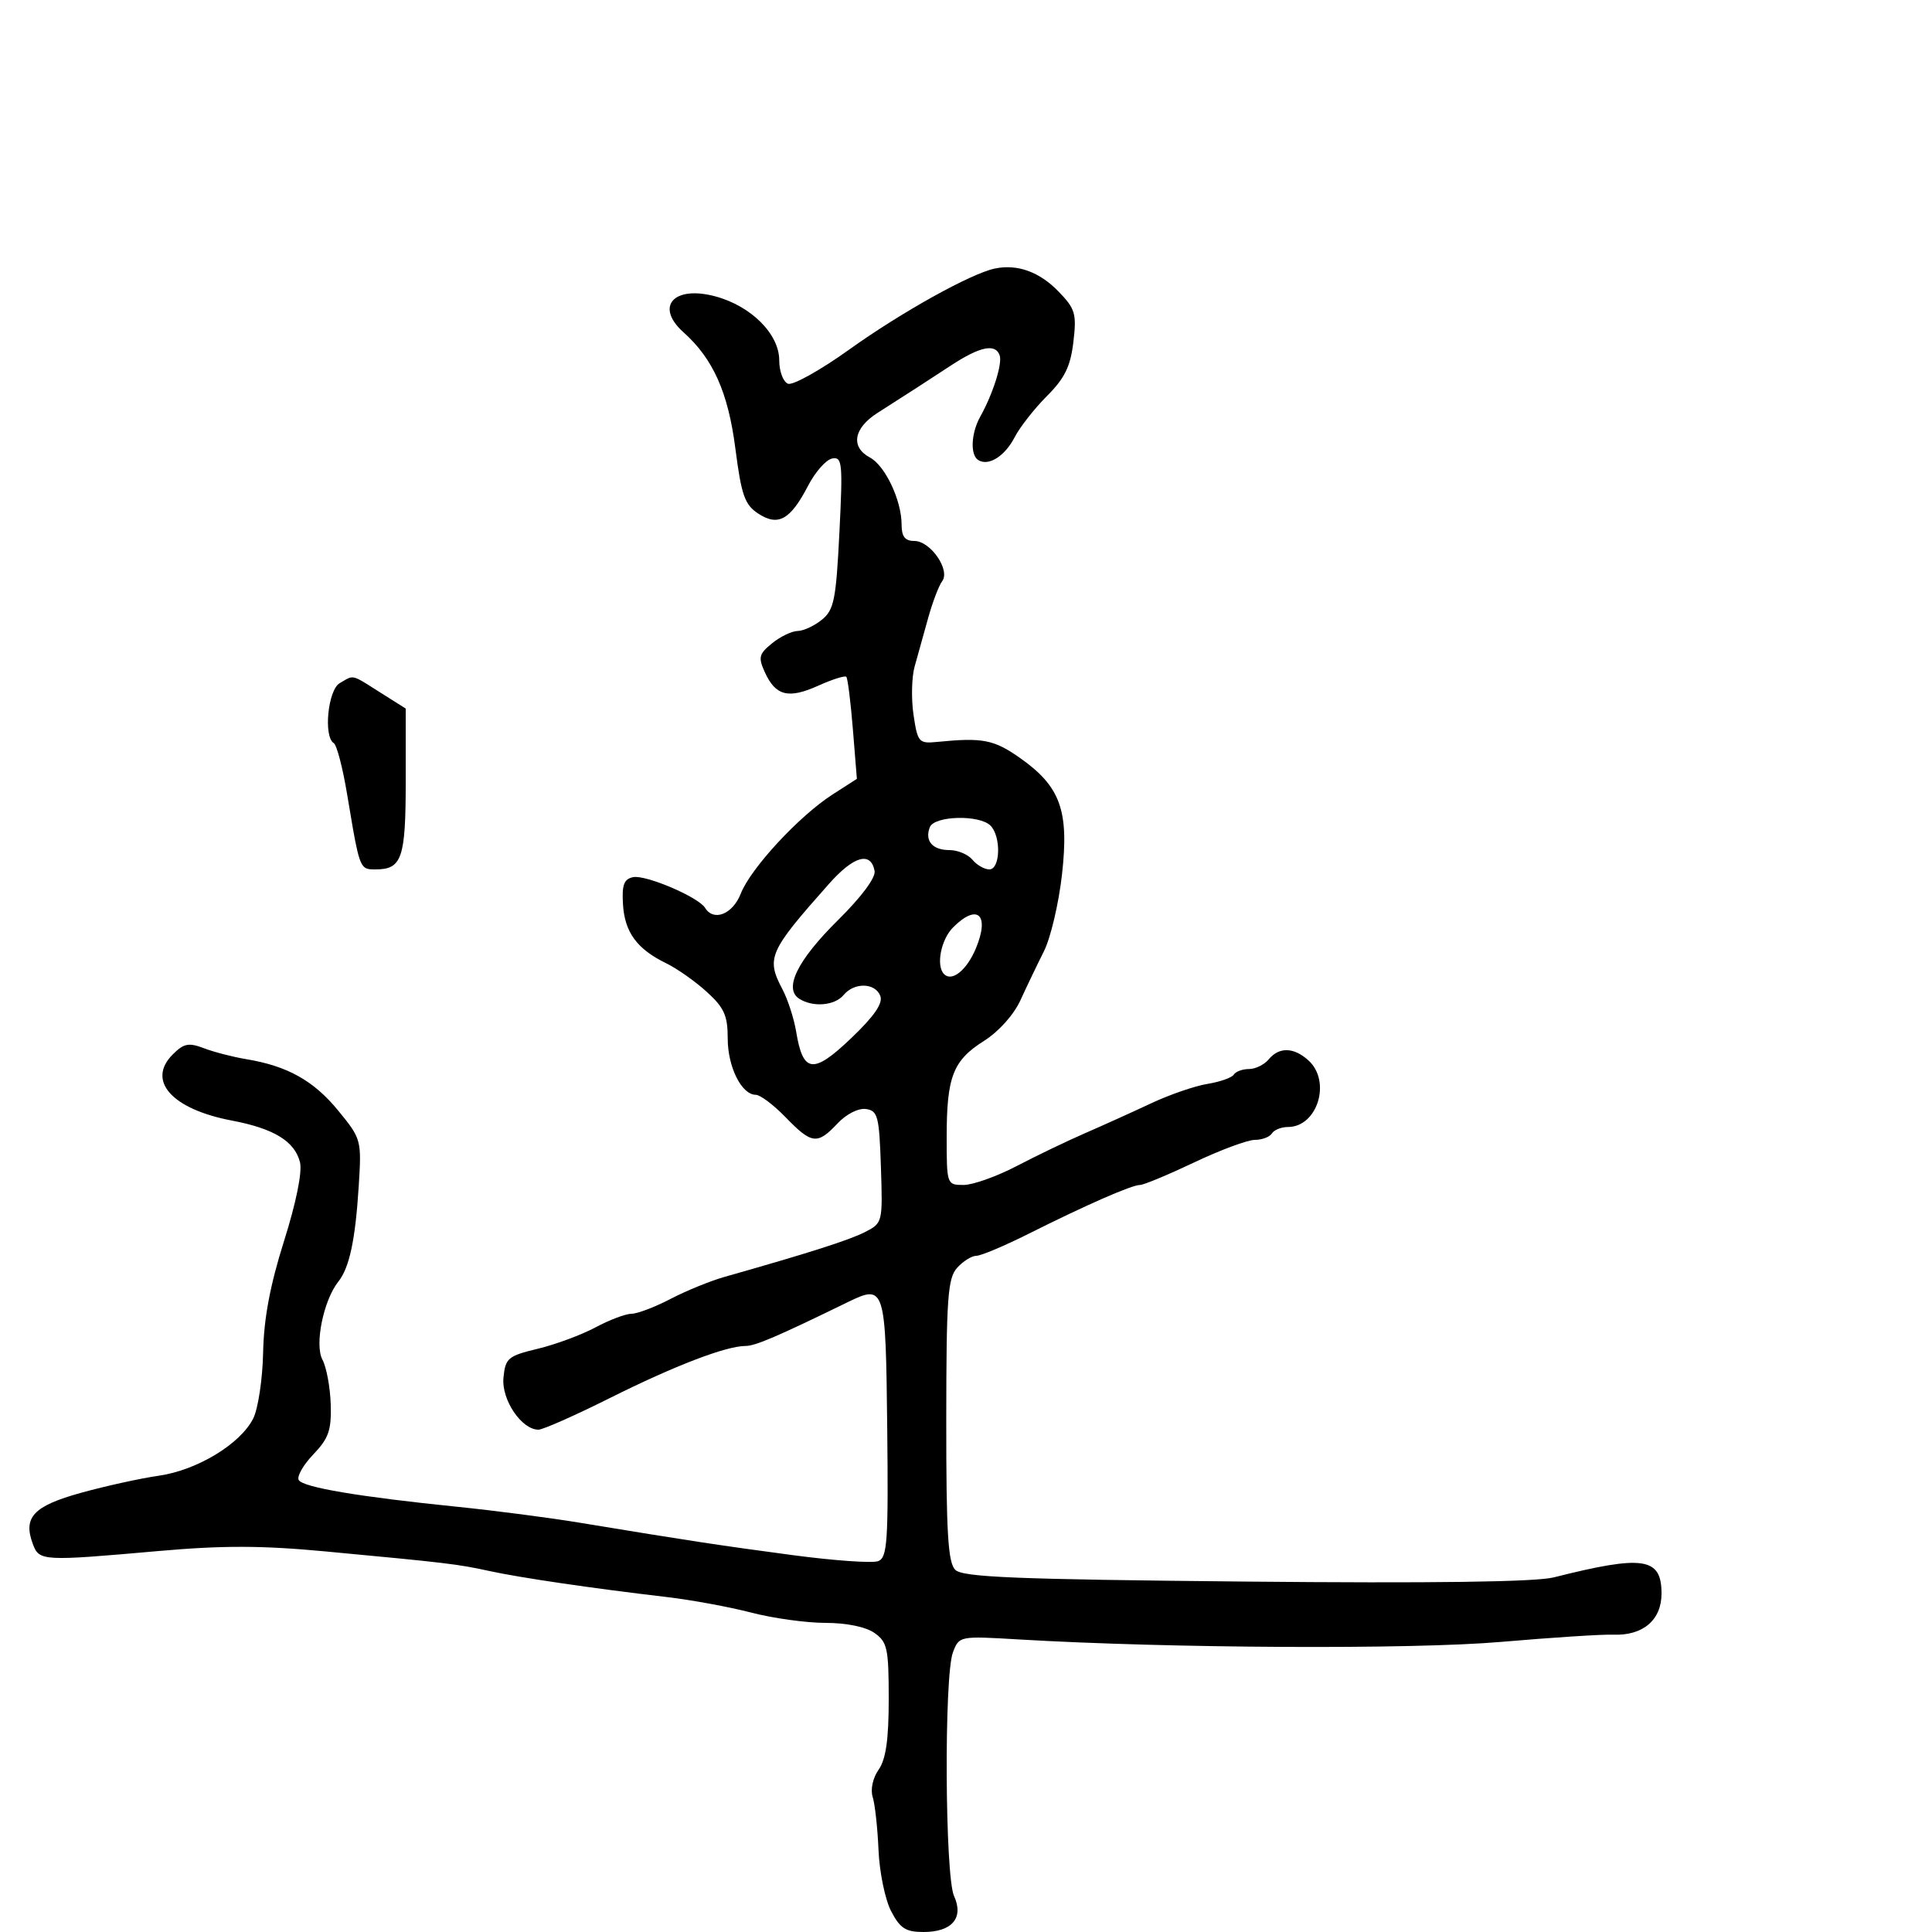 <svg xmlns="http://www.w3.org/2000/svg" width="300" height="300" viewBox="0 0 300 300" version="1.1">
  <defs/>
  <path d="M154.5,41.694 C157.996,40.975 161.413,42.214 164.375,45.273 C166.97,47.955 167.194,48.716 166.674,53.106 C166.223,56.913 165.331,58.736 162.566,61.5 C160.624,63.443 158.369,66.32 157.554,67.895 C156.028,70.846 153.507,72.431 151.91,71.444 C150.625,70.65 150.781,67.261 152.22,64.684 C154.172,61.19 155.664,56.491 155.232,55.195 C154.598,53.293 152.181,53.79 147.664,56.75 C143.36,59.57 141.887,60.522 136.25,64.122 C132.534,66.495 132.042,69.417 135.085,71.045 C137.457,72.315 140,77.707 140,81.468 C140,83.323 140.528,84 141.977,84 C144.486,84 147.607,88.518 146.298,90.255 C145.782,90.94 144.799,93.525 144.112,96 C143.426,98.475 142.486,101.85 142.023,103.5 C141.56,105.15 141.483,108.525 141.852,111 C142.488,115.272 142.674,115.485 145.511,115.204 C152.559,114.505 154.312,114.84 158.32,117.651 C164.667,122.101 166.021,125.827 164.909,135.772 C164.405,140.27 163.139,145.65 162.095,147.726 C161.052,149.801 159.409,153.226 158.445,155.335 C157.422,157.571 155.073,160.192 152.807,161.622 C147.972,164.674 147,167.176 147,176.565 C147,183.922 147.027,184 149.623,184 C151.066,184 154.778,182.678 157.873,181.062 C160.968,179.447 165.75,177.148 168.5,175.955 C171.25,174.761 175.848,172.682 178.717,171.335 C181.587,169.987 185.535,168.625 187.492,168.308 C189.448,167.99 191.289,167.341 191.583,166.865 C191.877,166.389 192.936,166 193.937,166 C194.937,166 196.315,165.325 197,164.5 C198.626,162.541 200.898,162.598 203.171,164.655 C206.764,167.906 204.581,175 199.988,175 C198.959,175 197.84,175.45 197.5,176 C197.16,176.55 195.965,177 194.845,177 C193.725,177 189.489,178.575 185.432,180.5 C181.376,182.425 177.589,184 177.018,184 C175.73,184 168.658,187.1 159.701,191.591 C155.962,193.466 152.319,195 151.606,195 C150.893,195 149.554,195.836 148.629,196.857 C147.163,198.477 146.946,201.51 146.935,220.533 C146.924,237.972 147.204,242.633 148.329,243.758 C149.484,244.912 157.603,245.242 193.378,245.586 C222.407,245.865 238.439,245.648 241.26,244.937 C255.219,241.419 258,241.837 258,247.452 C258,251.569 255.101,254.022 250.462,253.831 C248.833,253.764 240.994,254.27 233.043,254.956 C219.238,256.146 181.531,255.953 158.221,254.573 C148.977,254.025 148.938,254.033 147.971,256.577 C146.582,260.229 146.727,291.306 148.147,294.423 C149.692,297.814 147.832,300 143.403,300 C140.634,300 139.758,299.435 138.365,296.75 C137.438,294.962 136.561,290.699 136.415,287.275 C136.27,283.852 135.863,280.144 135.511,279.036 C135.14,277.867 135.528,276.084 136.436,274.788 C137.564,273.177 138,270.126 138,263.834 C138,255.956 137.785,254.963 135.777,253.557 C134.434,252.616 131.426,252 128.172,252 C125.211,252 120.024,251.281 116.644,250.401 C113.265,249.522 107.35,248.434 103.5,247.983 C91.946,246.629 80.775,244.99 76,243.948 C71.055,242.868 69.456,242.677 50.561,240.906 C40.611,239.973 34.605,239.96 24.561,240.848 C6.547,242.441 6.09,242.415 5.098,239.75 C3.551,235.596 5.193,233.851 12.573,231.806 C16.383,230.75 21.81,229.556 24.633,229.153 C30.602,228.301 37.337,224.221 39.323,220.254 C40.082,218.739 40.773,214.125 40.858,210 C40.967,204.74 41.936,199.575 44.104,192.708 C45.991,186.732 46.956,181.963 46.582,180.47 C45.765,177.217 42.529,175.238 36,174 C26.685,172.234 22.739,167.817 26.824,163.732 C28.541,162.015 29.297,161.866 31.679,162.773 C33.23,163.365 36.176,164.126 38.225,164.465 C44.628,165.524 48.699,167.797 52.496,172.429 C56.113,176.844 56.155,177 55.702,184.201 C55.176,192.549 54.257,196.85 52.542,199 C50.235,201.891 48.823,208.801 50.065,211.122 C50.693,212.295 51.273,215.418 51.354,218.06 C51.476,222.092 51.041,223.344 48.641,225.851 C47.068,227.494 46.057,229.283 46.394,229.829 C47.094,230.961 55.788,232.424 71,233.972 C76.775,234.559 85.325,235.671 90,236.443 C107.005,239.249 111.709,239.965 123.125,241.485 C129.519,242.336 135.477,242.754 136.366,242.413 C137.787,241.868 137.955,239.403 137.768,221.78 C137.535,199.752 137.418,199.379 131.619,202.207 C120.681,207.542 117.28,209 115.771,209 C112.74,209 104.72,212.079 94.687,217.094 C89.29,219.792 84.306,222 83.611,222 C80.982,222 77.845,217.34 78.178,213.929 C78.476,210.883 78.87,210.55 83.5,209.437 C86.25,208.776 90.283,207.282 92.461,206.118 C94.64,204.953 97.161,204 98.063,204 C98.964,204 101.682,202.967 104.101,201.705 C106.52,200.442 110.3,198.899 112.5,198.276 C125.682,194.539 131.821,192.581 134.288,191.327 C137.055,189.92 137.074,189.843 136.788,181.205 C136.527,173.322 136.308,172.472 134.463,172.208 C133.291,172.041 131.414,172.995 130.039,174.458 C126.919,177.78 126.047,177.676 122,173.5 C120.134,171.575 118.046,170 117.361,170 C115.157,170 113,165.679 113,161.263 C113,157.695 112.453,156.474 109.75,154.016 C107.962,152.391 105.126,150.393 103.447,149.577 C98.918,147.376 97.005,144.772 96.738,140.447 C96.551,137.405 96.886,136.497 98.306,136.205 C100.262,135.801 108.442,139.288 109.48,140.968 C110.825,143.145 113.77,141.968 115.032,138.75 C116.574,134.819 124.092,126.702 129.278,123.368 L133.056,120.94 L132.433,113.22 C132.091,108.974 131.632,105.317 131.415,105.094 C131.198,104.87 129.24,105.49 127.064,106.471 C122.44,108.556 120.439,108.059 118.777,104.411 C117.709,102.066 117.837,101.551 119.897,99.883 C121.175,98.847 122.959,97.99 123.861,97.978 C124.762,97.966 126.457,97.178 127.626,96.228 C129.506,94.701 129.822,93.125 130.343,82.683 C130.883,71.877 130.787,70.894 129.219,71.196 C128.275,71.378 126.596,73.276 125.486,75.414 C122.731,80.723 120.841,81.781 117.743,79.751 C115.635,78.37 115.128,76.926 114.184,69.617 C113.062,60.925 110.733,55.712 106.13,51.595 C101.655,47.593 104.601,44.277 111.082,46.022 C116.649,47.521 121,51.878 121,55.954 C121,57.664 121.612,59.298 122.361,59.585 C123.109,59.872 127.371,57.496 131.83,54.304 C139.991,48.463 150.789,42.457 154.5,41.694 Z M52.75,106.08 C53.615,105.576 54.069,105.246 54.554,105.192 C55.338,105.103 56.204,105.735 59.02,107.513 L63,110.025 L63,121.313 C63,133.284 62.413,135 58.319,135 C57.697,135 57.232,135.004 56.853,134.825 C55.716,134.286 55.358,132.098 53.878,123.205 C53.21,119.193 52.289,115.679 51.832,115.396 C50.202,114.389 50.915,107.149 52.75,106.08 Z M128.722,137.245 C119.364,147.786 118.938,148.756 121.509,153.636 C122.339,155.211 123.296,158.179 123.634,160.231 C124.692,166.643 126.276,166.832 132.134,161.244 C135.748,157.797 137.134,155.791 136.694,154.646 C135.905,152.59 132.655,152.506 131,154.5 C129.623,156.159 126.257,156.449 124.115,155.092 C121.646,153.529 123.82,149.104 130.105,142.896 C133.764,139.282 136.006,136.269 135.806,135.232 C135.214,132.159 132.57,132.911 128.722,137.245 Z M144.38,128.452 C143.565,130.575 144.793,132 147.437,132 C148.712,132 150.315,132.675 151,133.5 C151.685,134.325 152.865,135 153.622,135 C155.344,135 155.478,129.878 153.8,128.2 C152.074,126.474 145.067,126.662 144.38,128.452 Z M148,144 C146.1,145.9 145.312,149.979 146.598,151.264 C147.83,152.497 150.123,150.641 151.531,147.272 C153.727,142.016 151.784,140.216 148,144 Z"/>
</svg>

